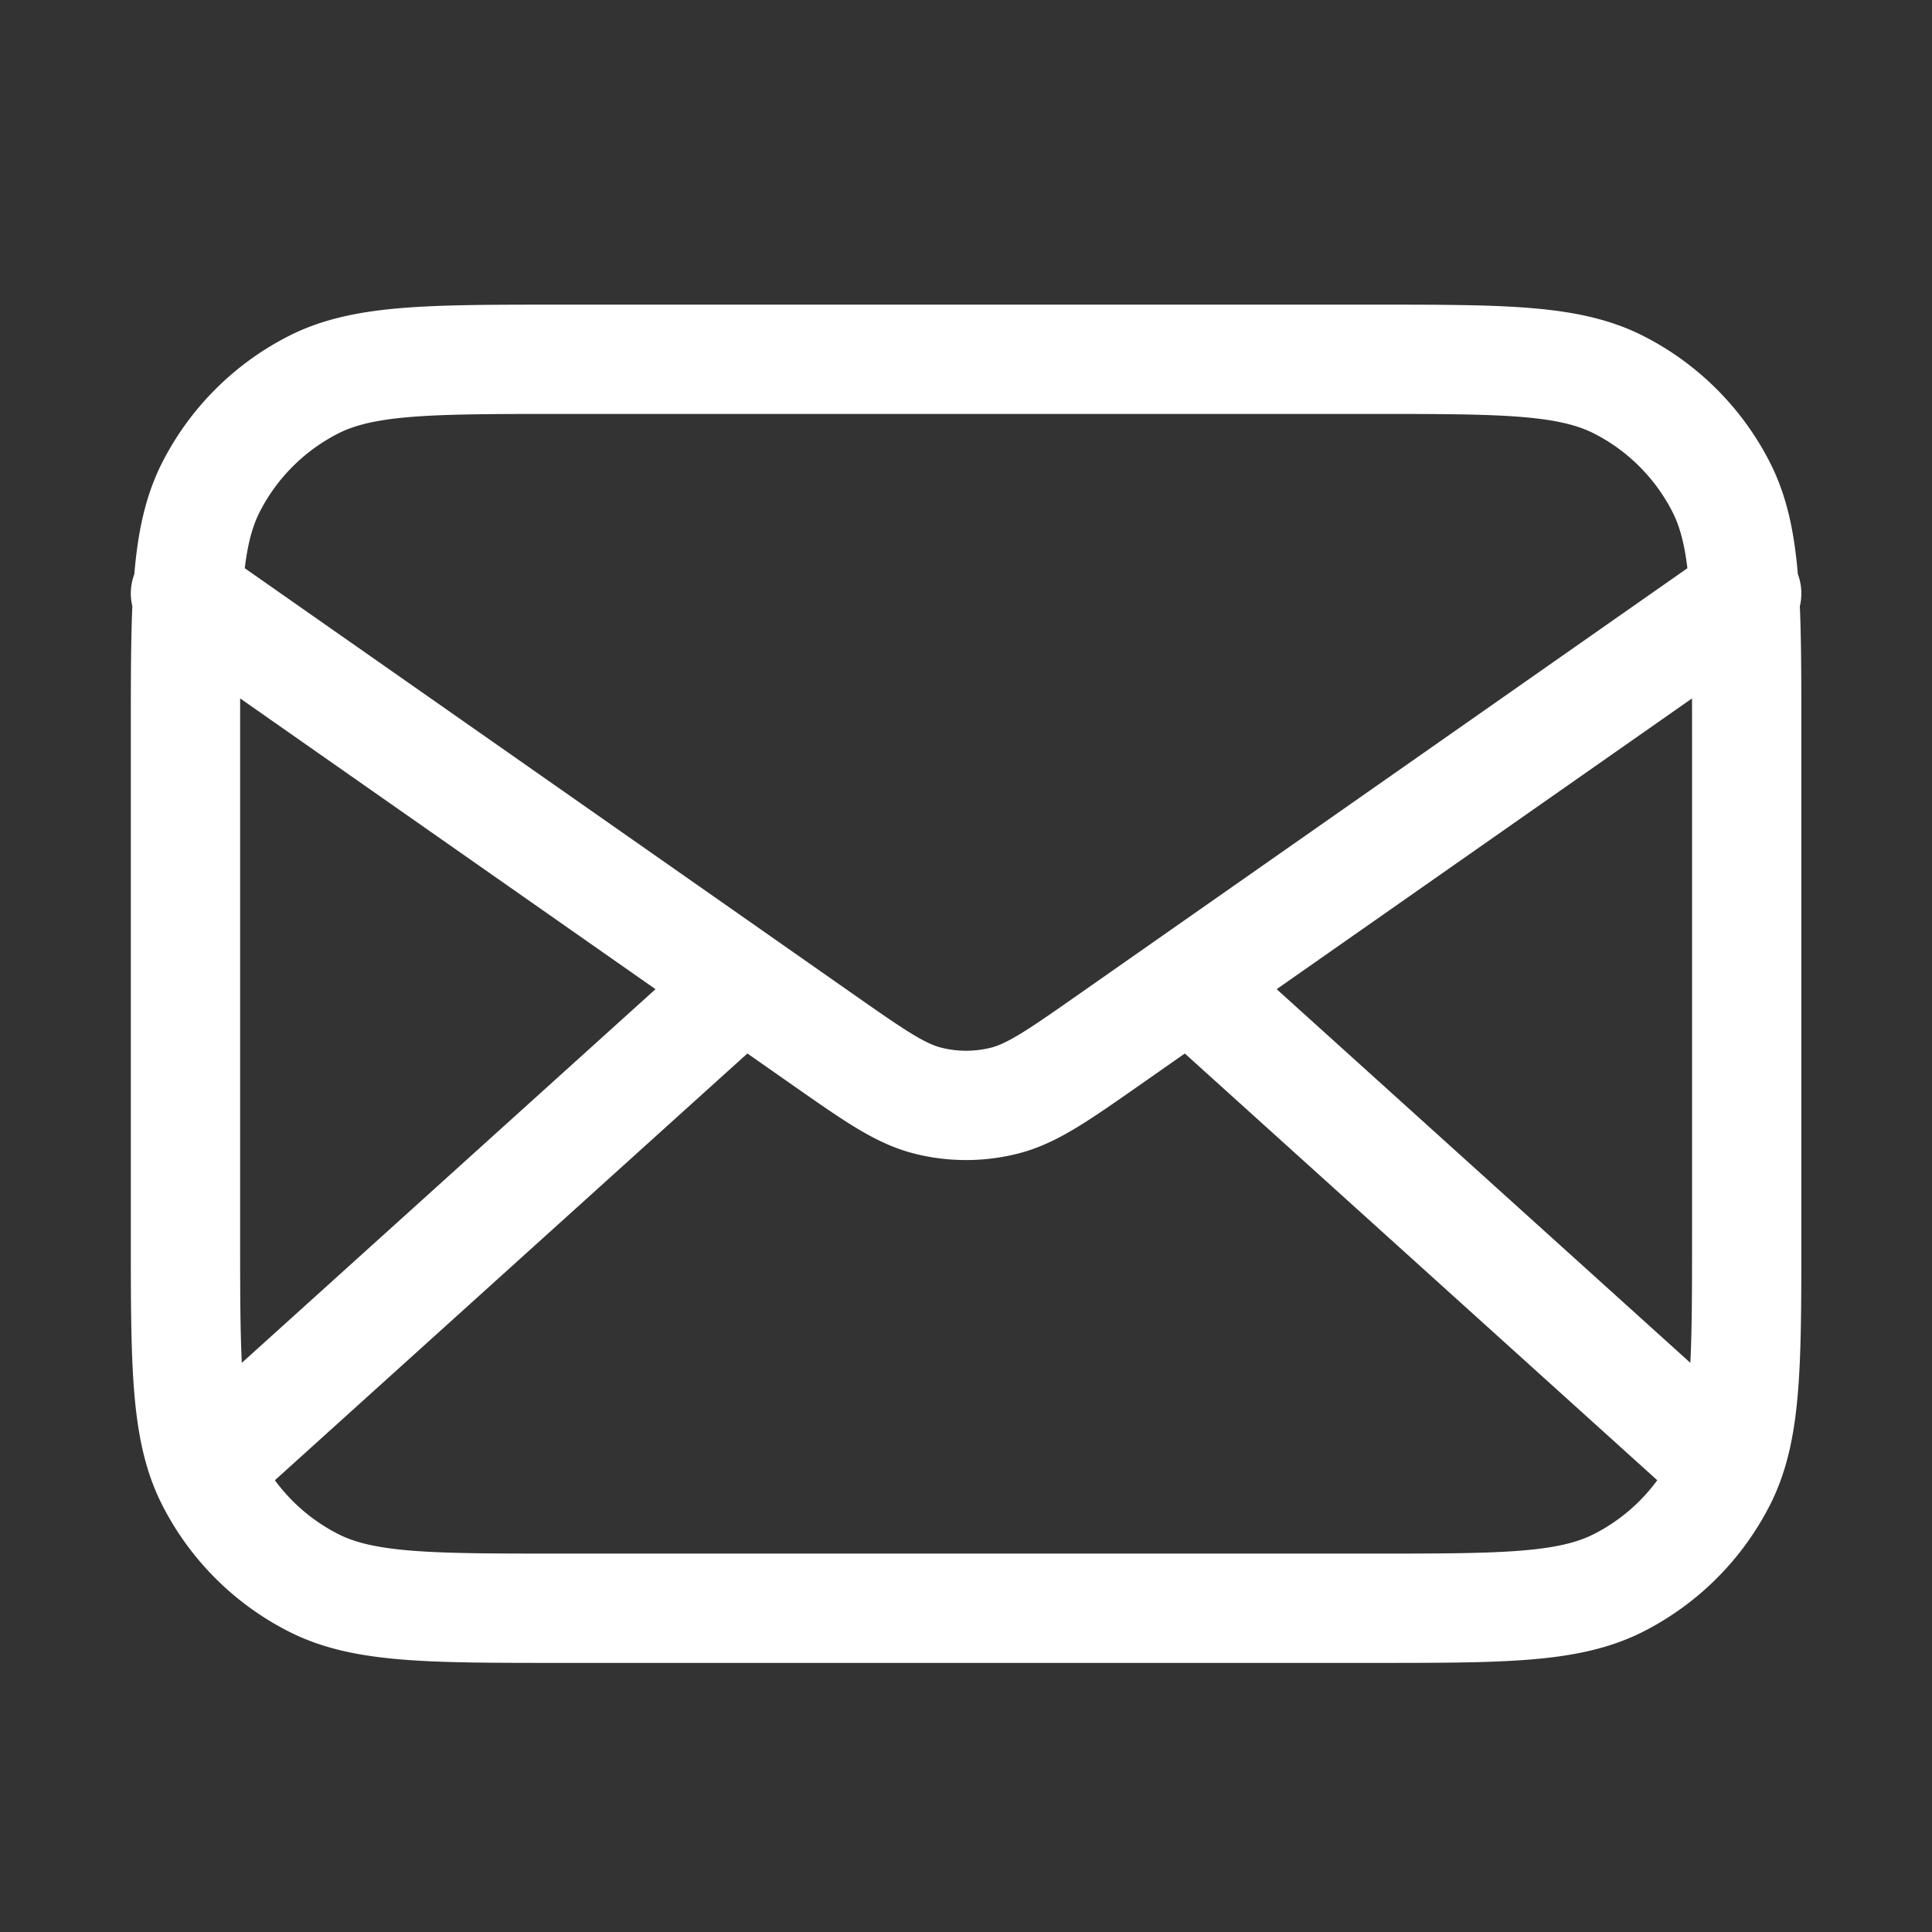 <svg xmlns="http://www.w3.org/2000/svg" width="33" height="33" fill="none" xmlns:v="https://vecta.io/nano"><rect width="100%" height="100%" fill="#333333" stroke="none"/><path d="M29.168 24.803l-8.857-8m-7.619 0l-8.857 8m-.667-14.667l10.887 7.621c.882.617 1.322.926 1.802 1.045a2.67 2.67 0 0 0 1.29 0c.479-.119.92-.428 1.802-1.045l10.886-7.621M9.568 27.47h13.867c2.24 0 3.36 0 4.216-.436a4 4 0 0 0 1.748-1.748c.436-.856.436-1.976.436-4.216v-8.533c0-2.24 0-3.36-.436-4.216a4 4 0 0 0-1.748-1.748c-.856-.436-1.976-.436-4.216-.436H9.568c-2.24 0-3.36 0-4.216.436a4 4 0 0 0-1.748 1.748c-.436.856-.436 1.976-.436 4.216v8.533c0 2.24 0 3.36.436 4.216a4 4 0 0 0 1.748 1.748c.856.436 1.976.436 4.216.436z" stroke="#fff" stroke-width="1.867" stroke-linecap="round" stroke-linejoin="round"/></svg>